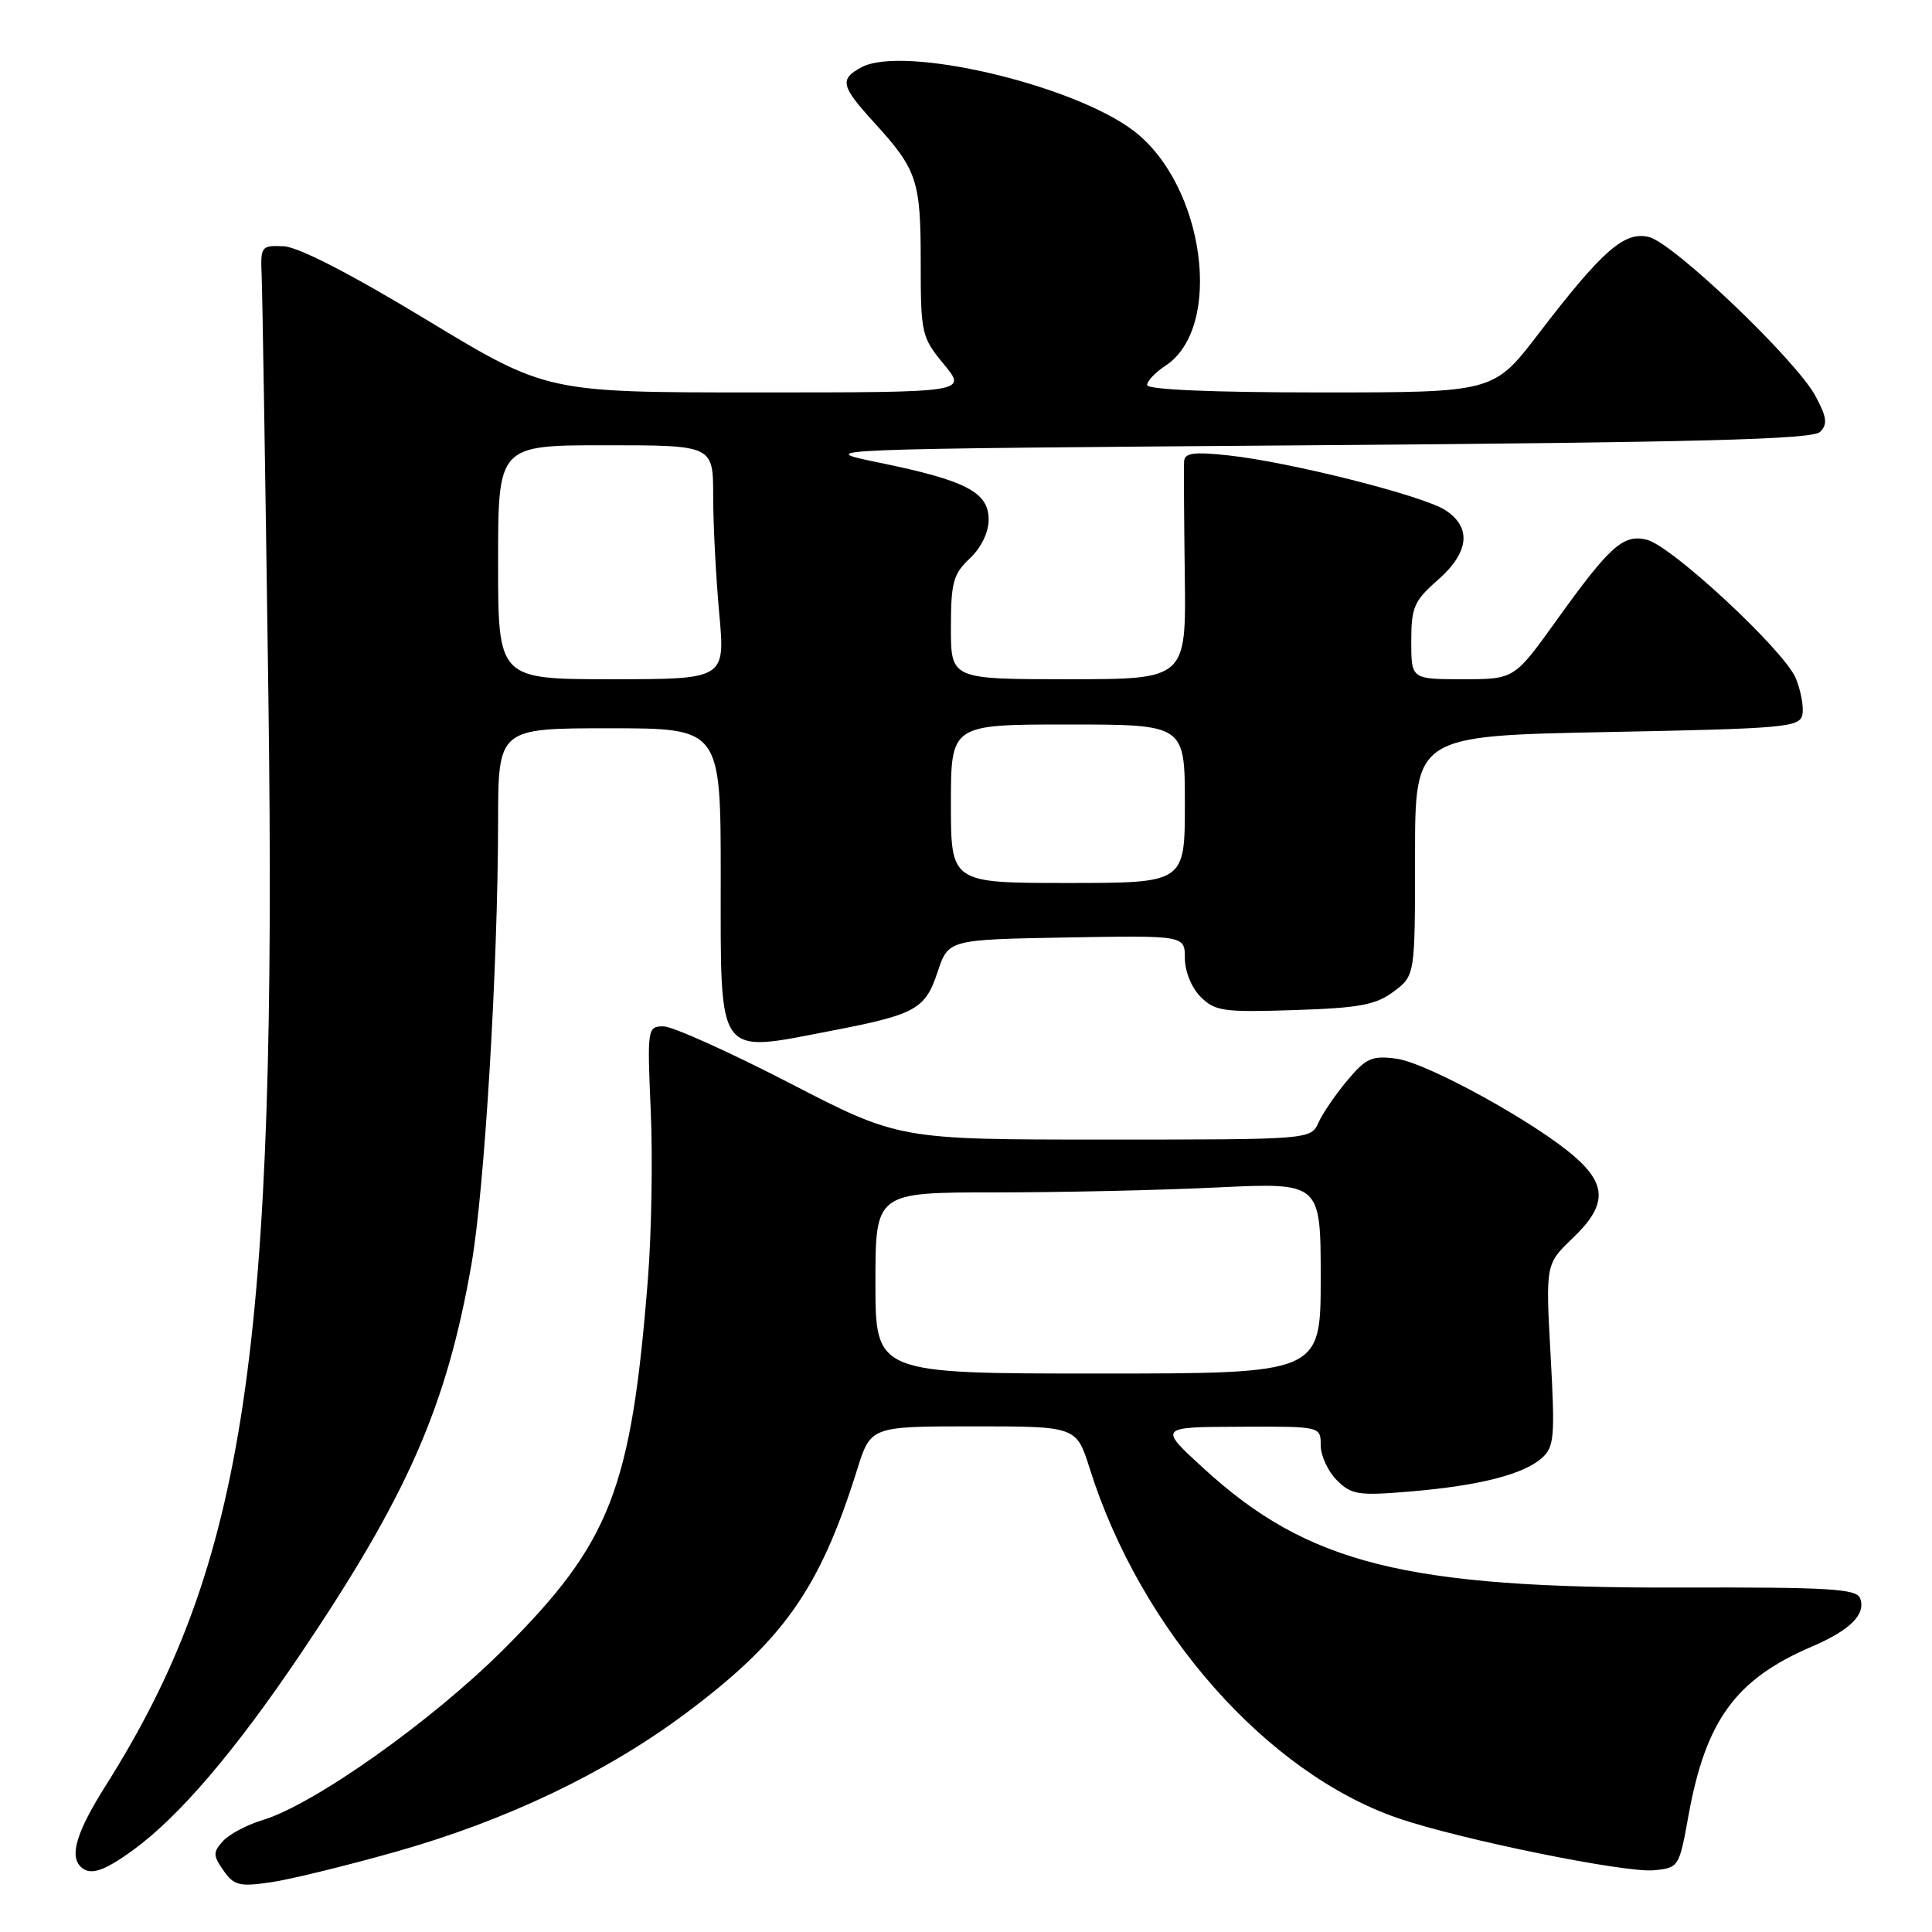 <?xml version="1.0" encoding="UTF-8" standalone="no"?>
<!DOCTYPE svg PUBLIC "-//W3C//DTD SVG 1.1//EN" "http://www.w3.org/Graphics/SVG/1.1/DTD/svg11.dtd" >
<svg xmlns="http://www.w3.org/2000/svg" xmlns:xlink="http://www.w3.org/1999/xlink" version="1.1" viewBox="0 0 256 256">
 <g >
 <path fill="currentColor"
d=" M 52.50 245.35 C 67.03 241.24 80.16 234.98 90.67 227.17 C 103.78 217.42 108.61 210.58 113.57 194.75 C 115.37 189.00 115.37 189.00 129.00 189.00 C 142.63 189.00 142.63 189.00 144.40 194.61 C 151.15 216.02 167.83 234.92 185.25 240.92 C 193.41 243.72 215.32 248.19 219.14 247.82 C 222.44 247.50 222.50 247.41 223.73 240.59 C 226.01 227.97 229.99 222.51 240.02 218.21 C 245.19 215.99 247.28 213.90 246.47 211.77 C 245.99 210.52 242.30 210.30 222.70 210.36 C 186.24 210.46 173.32 207.23 159.50 194.58 C 153.50 189.09 153.50 189.09 164.25 189.05 C 175.00 189.00 175.00 189.00 175.00 191.50 C 175.00 192.87 175.96 194.96 177.13 196.13 C 179.07 198.07 179.97 198.21 186.88 197.63 C 196.02 196.86 201.86 195.37 204.31 193.19 C 205.95 191.73 206.06 190.40 205.46 179.54 C 204.80 167.50 204.80 167.50 208.40 164.05 C 212.89 159.76 212.96 157.05 208.69 153.30 C 203.53 148.77 189.09 140.82 185.03 140.28 C 181.81 139.85 181.01 140.20 178.56 143.12 C 177.02 144.95 175.29 147.47 174.72 148.72 C 173.68 151.00 173.68 151.00 146.39 151.00 C 119.11 151.00 119.11 151.00 104.60 143.50 C 96.62 139.38 89.11 136.00 87.92 136.00 C 85.79 136.00 85.75 136.22 86.23 147.25 C 86.50 153.44 86.33 163.45 85.85 169.50 C 83.64 197.37 80.91 204.38 66.72 218.56 C 57.17 228.09 41.60 239.12 34.77 241.18 C 32.71 241.80 30.36 243.05 29.54 243.96 C 28.21 245.43 28.22 245.86 29.61 247.85 C 30.99 249.83 31.73 250.02 35.84 249.42 C 38.40 249.05 45.90 247.22 52.50 245.35 Z  M 17.60 245.17 C 23.70 240.74 31.05 232.15 39.72 219.31 C 54.02 198.11 59.18 186.36 62.47 167.52 C 64.21 157.56 65.97 128.25 66.00 109.00 C 66.01 96.50 66.01 96.50 80.76 96.50 C 95.50 96.50 95.50 96.50 95.50 116.28 C 95.50 140.47 94.83 139.54 110.16 136.58 C 121.34 134.43 122.59 133.74 124.23 128.81 C 125.66 124.50 125.66 124.50 141.33 124.22 C 157.00 123.95 157.00 123.95 157.00 126.97 C 157.00 128.71 157.89 130.89 159.09 132.09 C 160.99 133.99 162.11 134.15 171.52 133.84 C 180.17 133.56 182.32 133.15 184.68 131.38 C 187.50 129.26 187.50 129.26 187.50 113.38 C 187.50 97.50 187.50 97.50 212.99 97.00 C 236.66 96.54 238.50 96.37 238.83 94.67 C 239.02 93.66 238.62 91.50 237.95 89.87 C 236.42 86.19 221.55 72.36 218.22 71.52 C 215.10 70.74 213.33 72.32 206.21 82.25 C 200.65 90.00 200.65 90.00 193.82 90.00 C 187.00 90.00 187.00 90.00 187.00 84.97 C 187.00 80.47 187.37 79.61 190.50 76.87 C 194.68 73.20 195.04 69.91 191.52 67.60 C 188.58 65.68 170.94 61.22 162.75 60.34 C 158.23 59.85 156.98 60.01 156.90 61.11 C 156.85 61.87 156.89 68.69 156.99 76.25 C 157.17 90.00 157.17 90.00 141.58 90.00 C 126.00 90.00 126.00 90.00 126.00 83.17 C 126.00 77.19 126.31 76.06 128.50 74.00 C 130.01 72.58 131.00 70.55 131.00 68.85 C 131.00 65.22 128.02 63.67 116.53 61.31 C 107.75 59.50 107.75 59.50 173.82 59.00 C 225.31 58.61 240.18 58.22 241.17 57.23 C 242.19 56.21 242.07 55.29 240.55 52.46 C 237.99 47.71 221.79 32.24 218.51 31.41 C 215.26 30.60 212.35 33.14 203.84 44.25 C 197.91 52.00 197.91 52.00 174.96 52.00 C 160.68 52.00 152.00 51.63 152.00 51.02 C 152.00 50.49 153.09 49.33 154.43 48.46 C 162.18 43.37 159.63 24.50 150.21 17.33 C 142.16 11.20 119.70 5.95 114.16 8.91 C 111.20 10.50 111.41 11.39 115.86 16.27 C 121.53 22.49 122.00 23.90 122.00 34.71 C 122.00 44.21 122.10 44.67 125.07 48.27 C 128.15 52.00 128.15 52.00 100.29 52.00 C 72.43 52.00 72.43 52.00 56.53 42.38 C 46.41 36.25 39.52 32.71 37.57 32.63 C 34.61 32.50 34.51 32.64 34.67 36.50 C 34.77 38.70 35.17 63.67 35.56 92.00 C 36.76 179.12 32.58 207.20 13.99 236.63 C 10.19 242.65 9.19 245.86 10.67 247.33 C 11.90 248.57 13.68 248.01 17.60 245.17 Z  M 116.00 170.00 C 116.00 158.00 116.00 158.00 131.84 158.00 C 140.55 158.00 153.83 157.71 161.34 157.34 C 175.00 156.69 175.00 156.69 175.00 169.34 C 175.00 182.00 175.00 182.00 145.50 182.00 C 116.00 182.00 116.00 182.00 116.00 170.00 Z  M 126.00 106.50 C 126.00 96.00 126.00 96.00 141.50 96.00 C 157.00 96.00 157.00 96.00 157.00 106.50 C 157.00 117.00 157.00 117.00 141.50 117.00 C 126.00 117.00 126.00 117.00 126.00 106.50 Z  M 66.00 74.50 C 66.00 59.00 66.00 59.00 80.25 59.00 C 94.50 59.00 94.50 59.00 94.50 65.75 C 94.50 69.46 94.86 76.44 95.30 81.25 C 96.10 90.00 96.10 90.00 81.05 90.00 C 66.00 90.00 66.00 90.00 66.00 74.50 Z "/>
</g>
</svg>